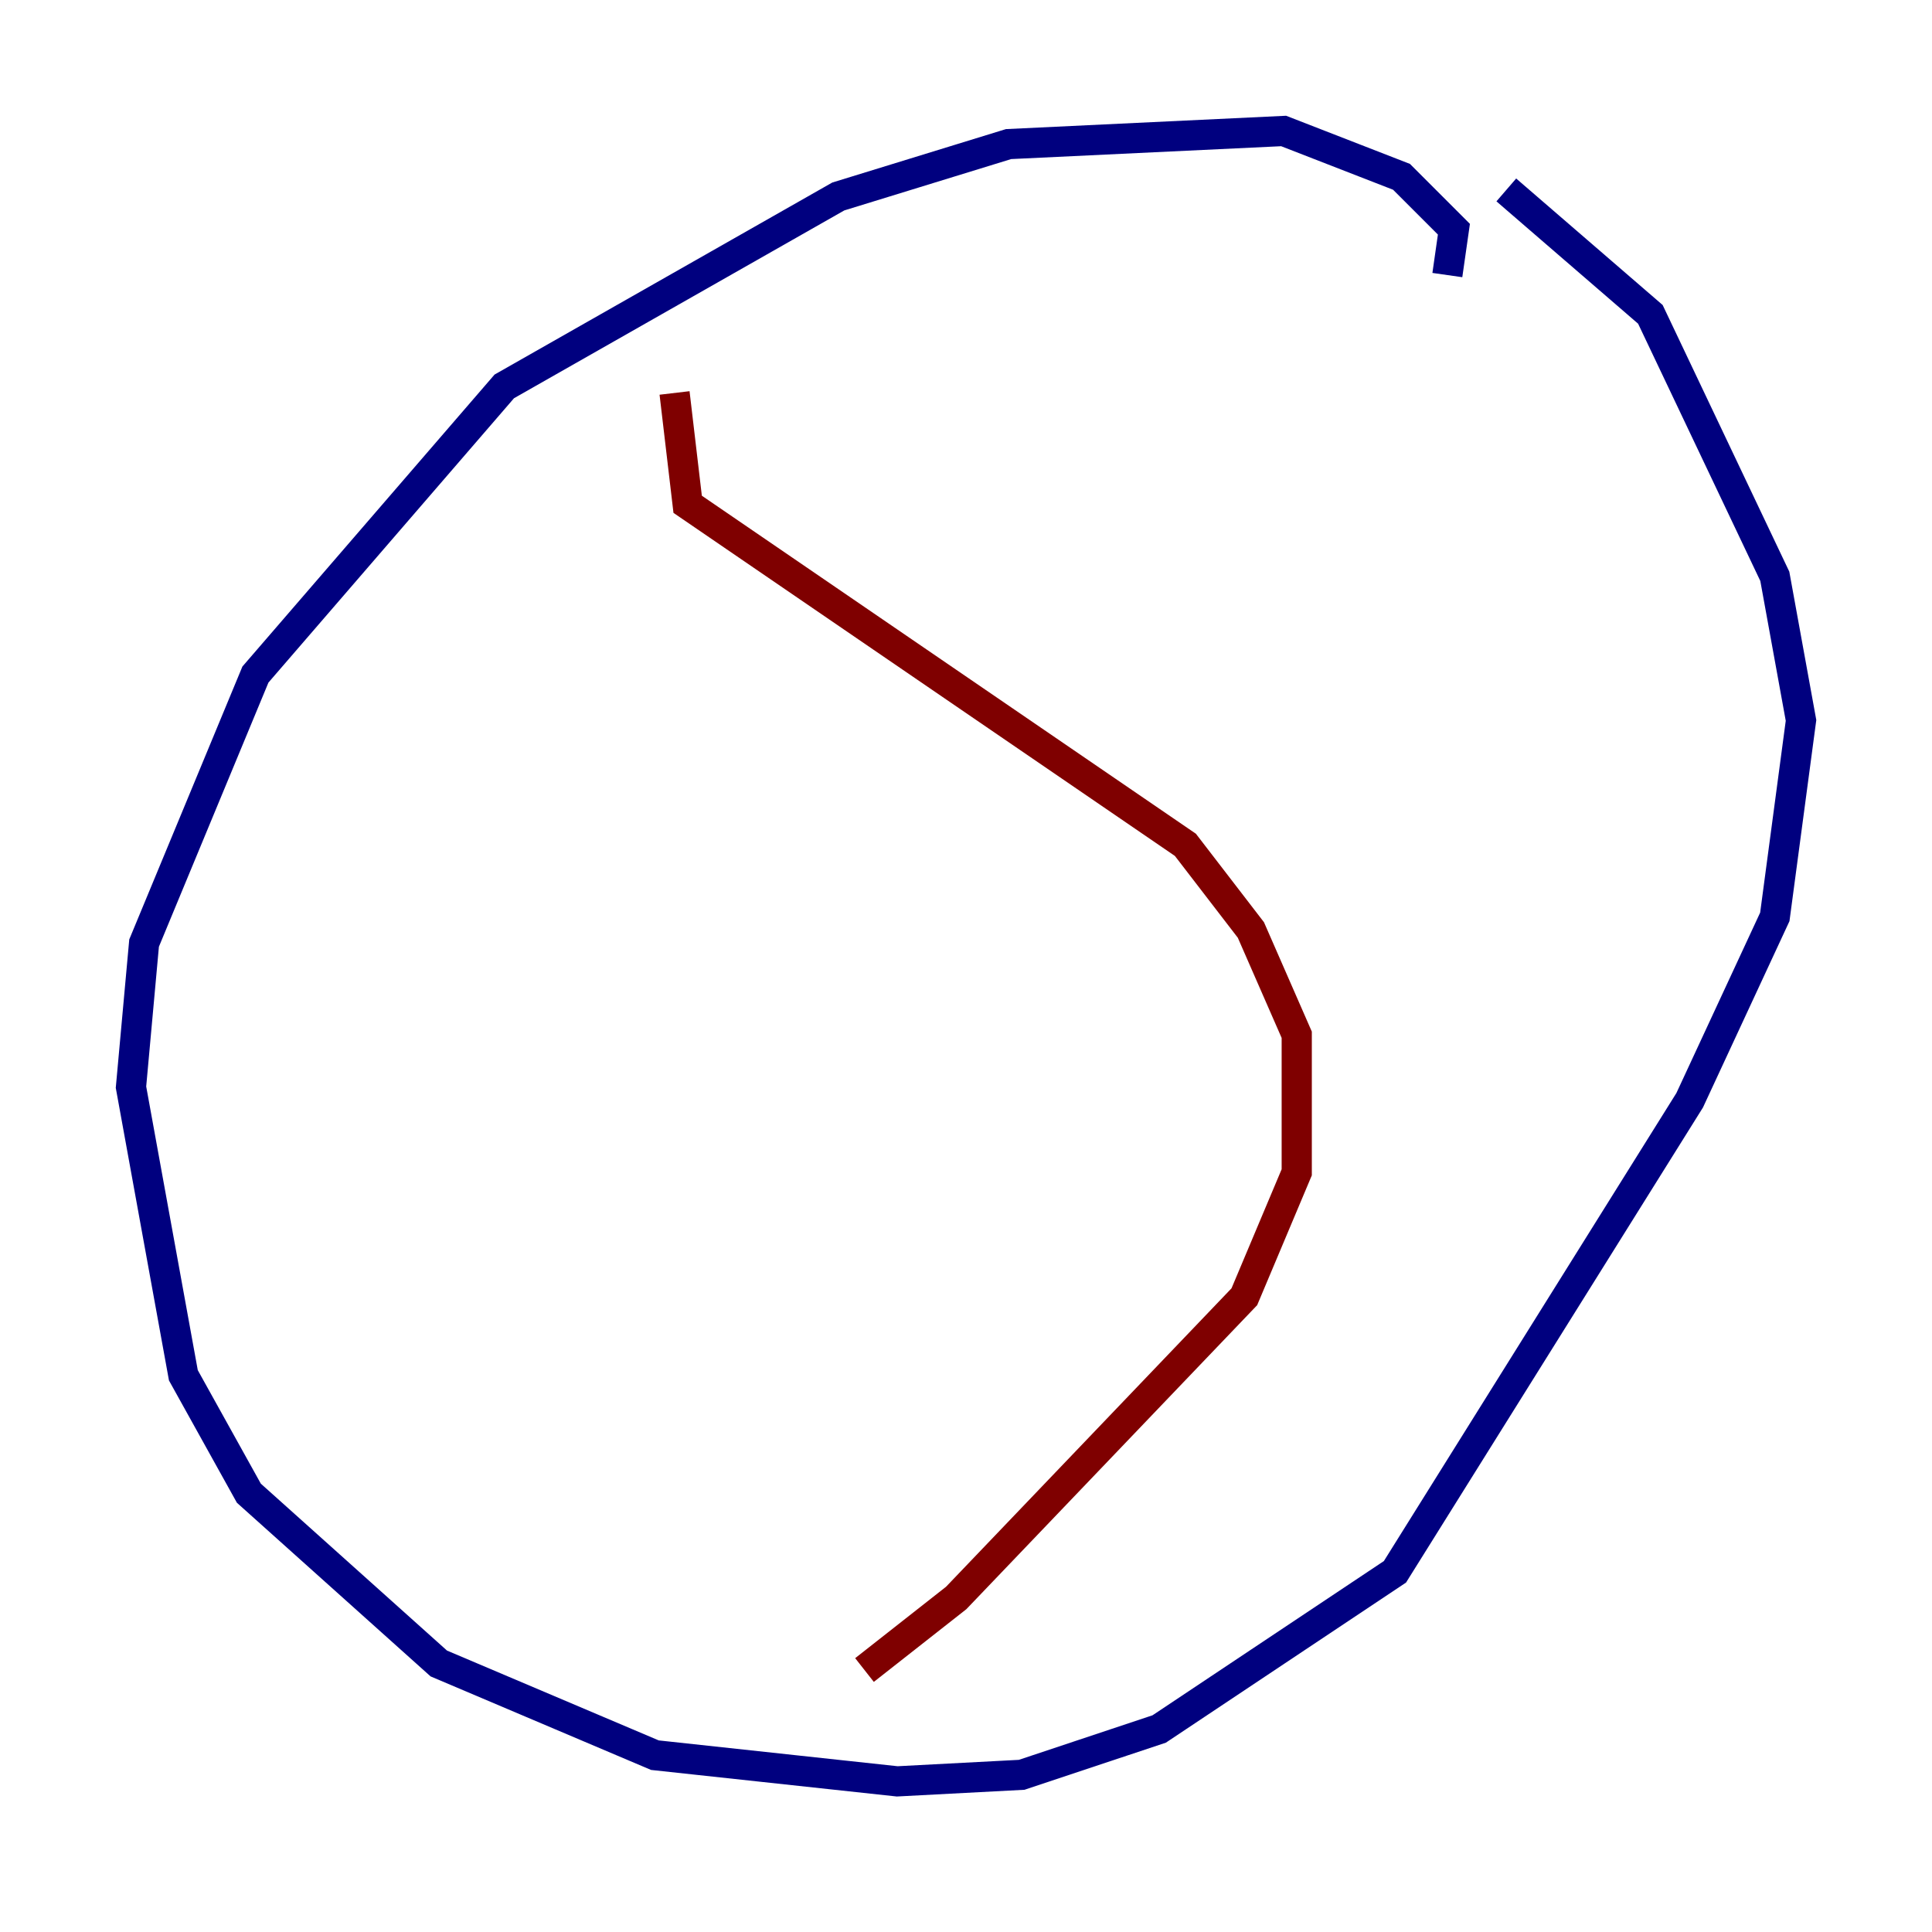 <?xml version="1.0" encoding="utf-8" ?>
<svg baseProfile="tiny" height="128" version="1.2" viewBox="0,0,128,128" width="128" xmlns="http://www.w3.org/2000/svg" xmlns:ev="http://www.w3.org/2001/xml-events" xmlns:xlink="http://www.w3.org/1999/xlink"><defs /><polyline fill="none" points="95.891,18.224 96.325,15.186 92.854,11.715 85.044,8.678 66.82,9.546 55.539,13.017 33.41,25.6 16.922,44.691 9.546,62.481 8.678,72.027 12.149,91.119 16.488,98.929 29.071,110.21 43.39,116.285 59.444,118.02 67.688,117.586 76.8,114.549 92.42,104.136 111.946,72.895 117.586,60.746 119.322,47.729 117.586,38.183 109.342,20.827 99.797,12.583" stroke="#00007f" stroke-width="2" /><polyline fill="none" points="44.691,26.034 45.559,33.41 78.536,55.973 82.875,61.614 85.912,68.556 85.912,77.668 82.441,85.912 63.349,105.871 57.275,110.644" stroke="#7f0000" stroke-width="2" /></svg>
